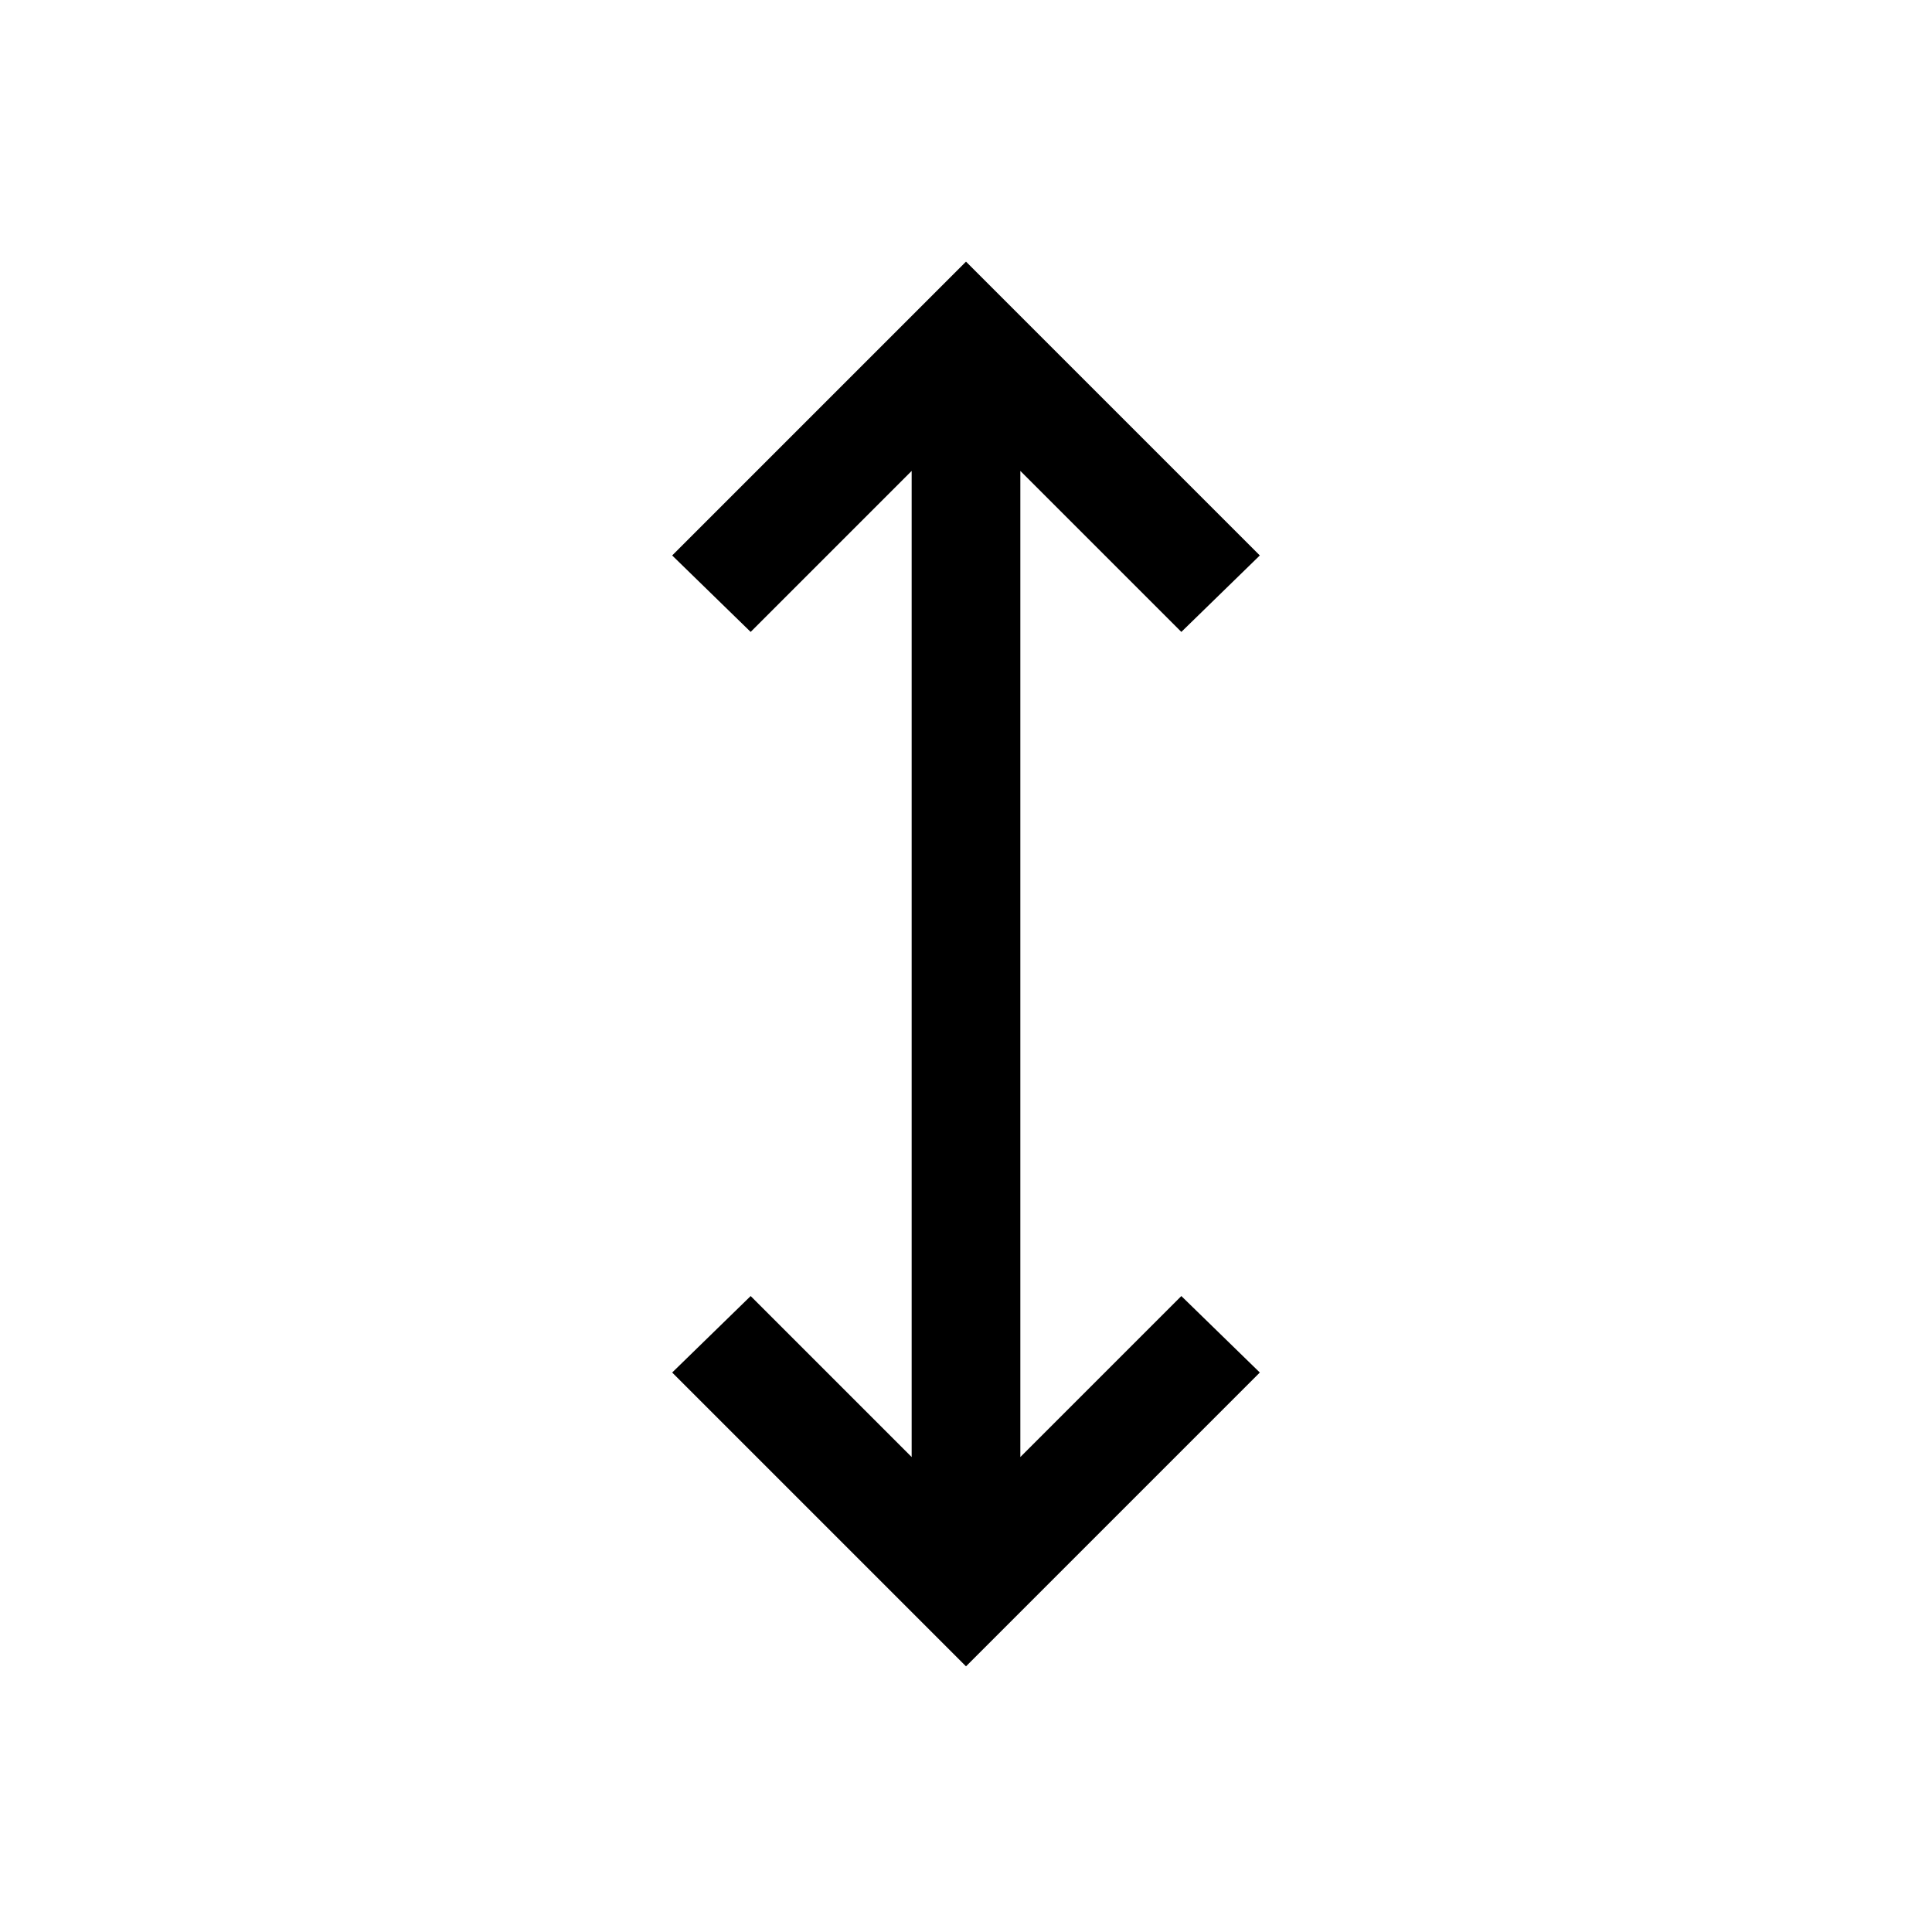 <svg xmlns="http://www.w3.org/2000/svg" height="24" width="24"><path d="M12 20.7 8.35 17.05 9.325 16.1 11.325 18.1V5.85L9.325 7.85L8.35 6.9L12 3.25L15.65 6.9L14.675 7.85L12.675 5.85V18.1L14.675 16.1L15.65 17.05Z"/></svg>